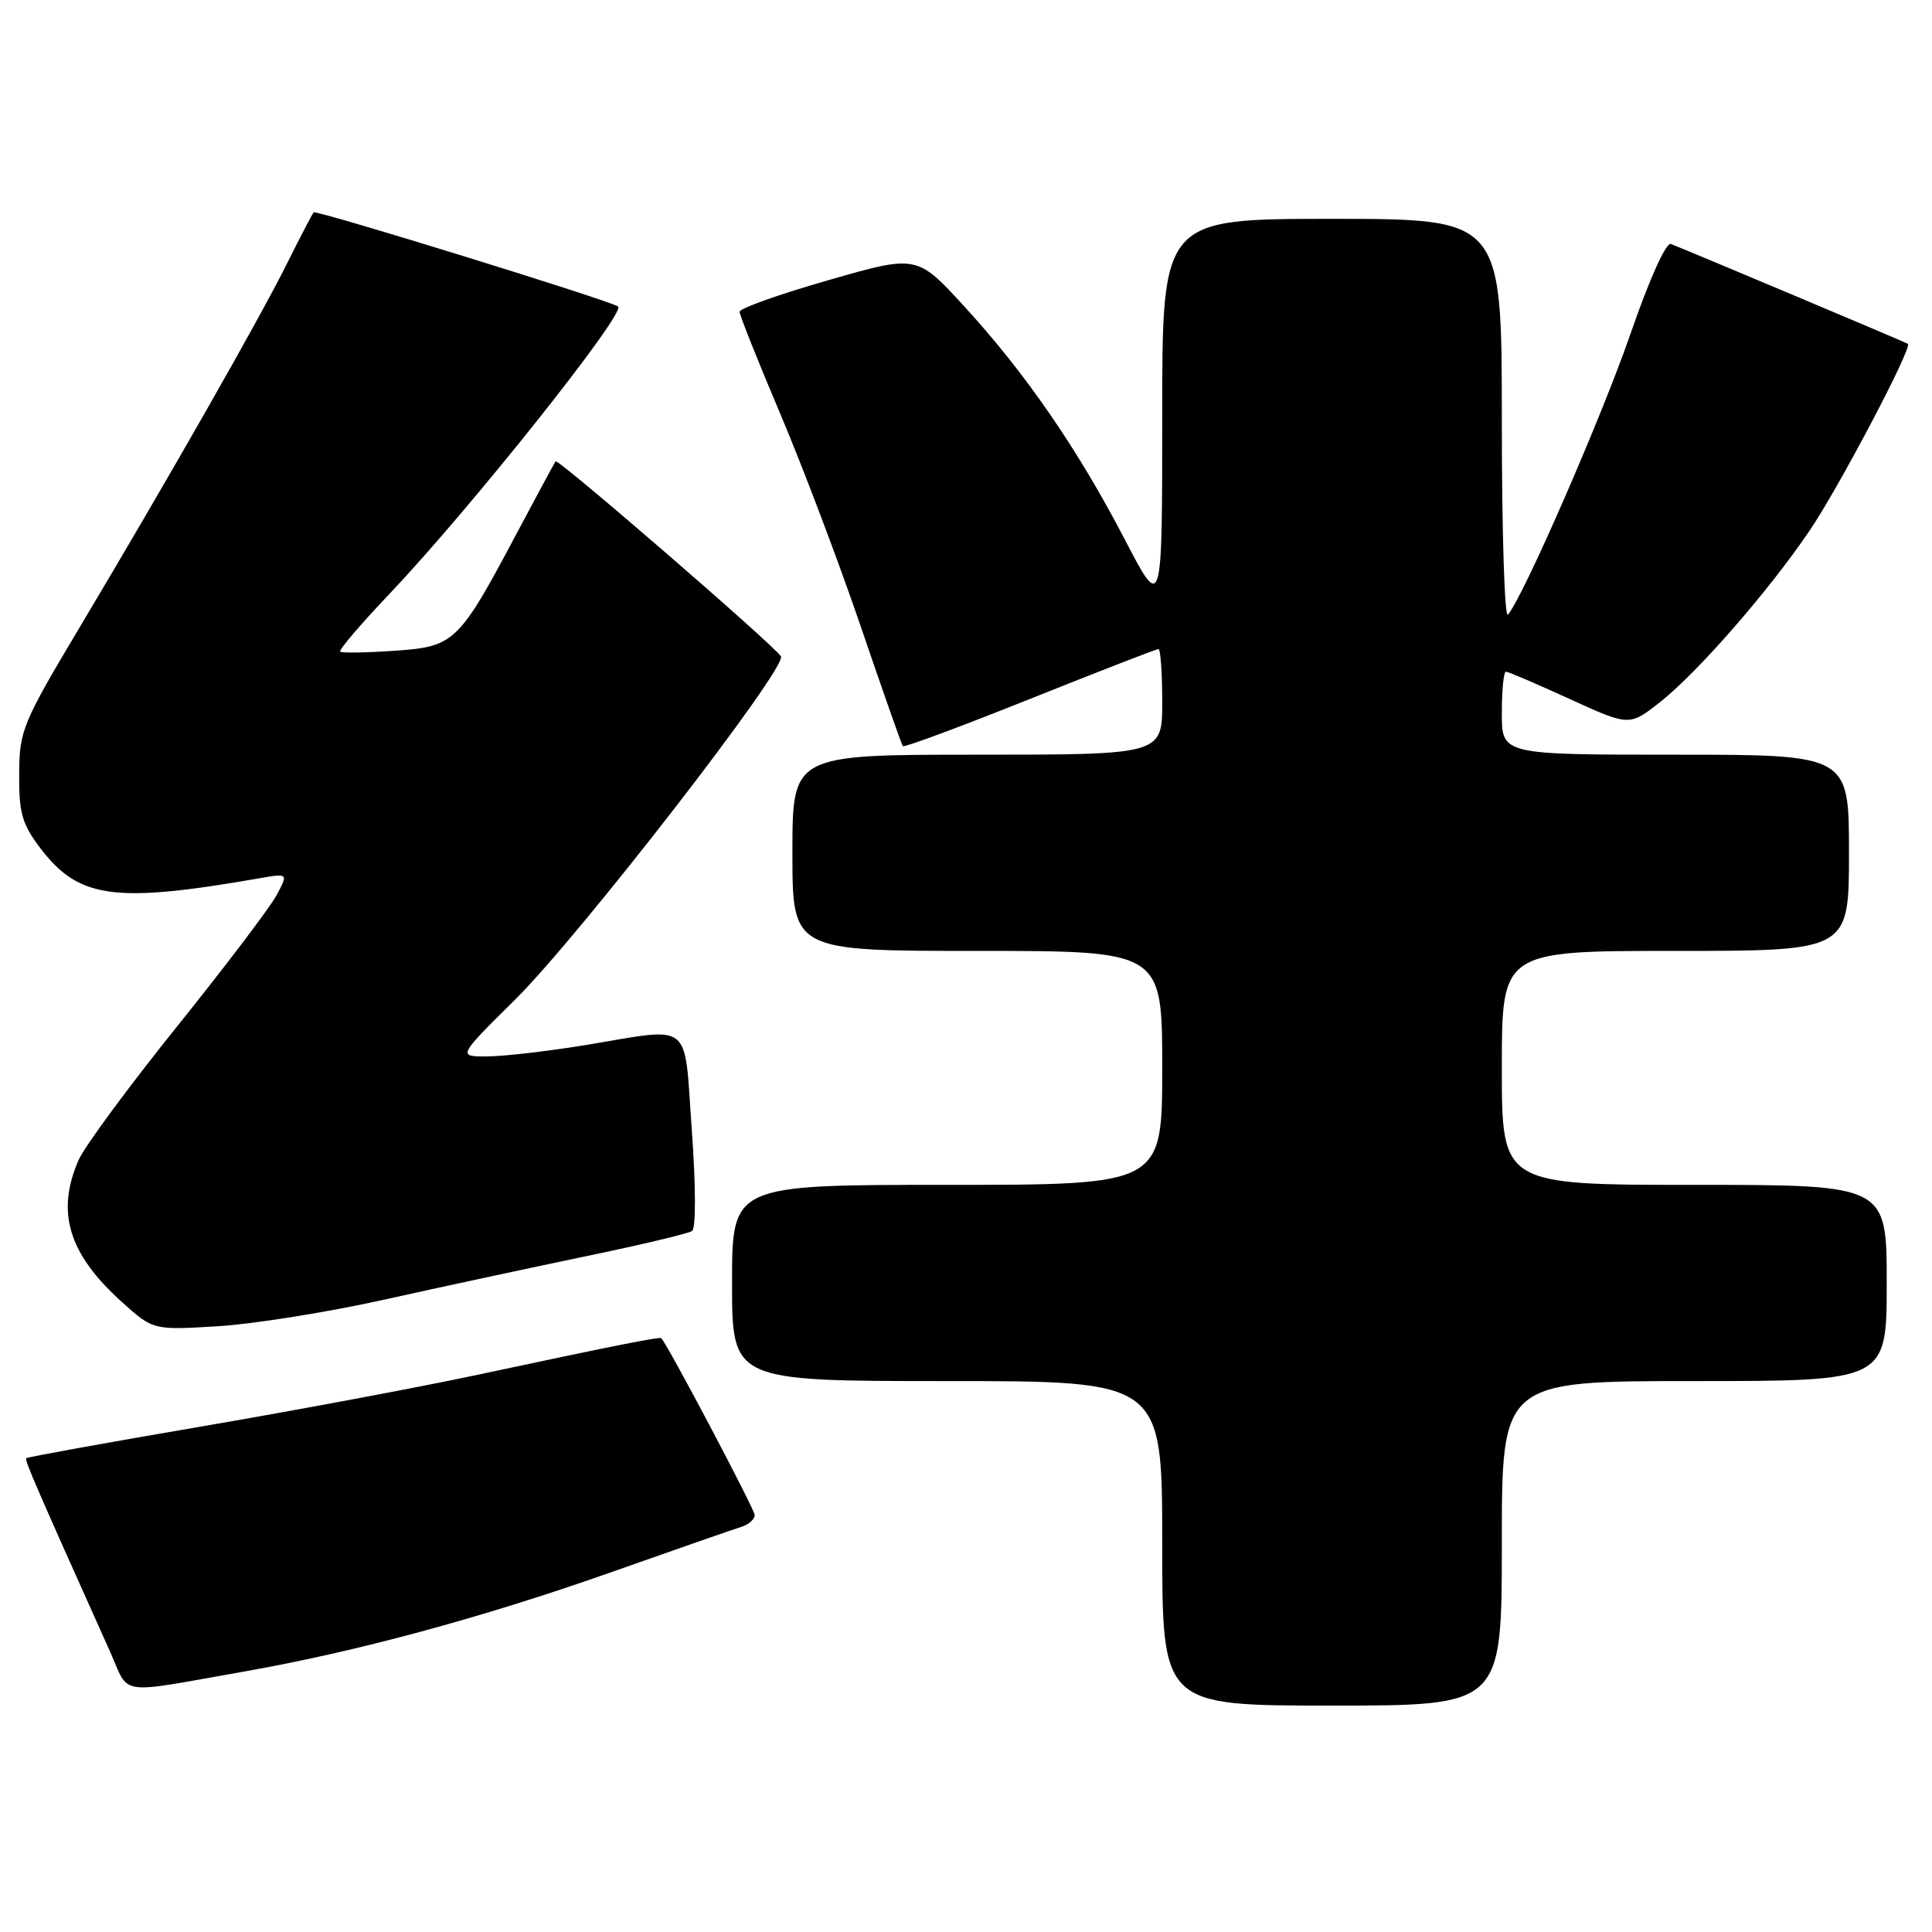 <?xml version="1.0" encoding="UTF-8" standalone="no"?>
<!DOCTYPE svg PUBLIC "-//W3C//DTD SVG 1.1//EN" "http://www.w3.org/Graphics/SVG/1.1/DTD/svg11.dtd" >
<svg xmlns="http://www.w3.org/2000/svg" xmlns:xlink="http://www.w3.org/1999/xlink" version="1.1" viewBox="0 0 256 256">
 <g >
 <path fill="currentColor"
d=" M 199.00 204.50 C 199.00 183.00 199.00 183.00 224.50 183.00 C 250.00 183.00 250.00 183.00 250.00 170.00 C 250.00 157.00 250.00 157.00 224.50 157.00 C 199.00 157.00 199.00 157.00 199.00 141.50 C 199.00 126.00 199.00 126.00 222.00 126.00 C 245.00 126.00 245.00 126.00 245.00 113.00 C 245.00 100.00 245.00 100.00 222.00 100.00 C 199.00 100.00 199.00 100.00 199.00 94.50 C 199.00 91.47 199.24 89.00 199.54 89.00 C 199.84 89.00 203.64 90.63 207.99 92.62 C 215.91 96.24 215.91 96.24 220.04 92.97 C 225.01 89.03 234.35 78.32 239.77 70.33 C 243.63 64.65 253.44 46.02 252.81 45.56 C 252.53 45.36 224.04 33.36 221.40 32.33 C 220.76 32.08 218.54 37.01 216.06 44.20 C 212.25 55.23 201.88 79.01 199.81 81.45 C 199.36 81.97 199.00 70.39 199.00 55.70 C 199.00 29.00 199.00 29.00 176.50 29.00 C 154.00 29.00 154.00 29.00 154.00 55.01 C 154.00 81.02 154.00 81.02 149.04 71.48 C 142.83 59.54 135.91 49.48 127.80 40.63 C 121.50 33.75 121.50 33.75 109.75 37.13 C 103.29 38.98 98.01 40.86 98.00 41.31 C 98.00 41.76 100.42 47.83 103.38 54.81 C 106.34 61.79 111.14 74.47 114.05 83.00 C 116.96 91.53 119.47 98.67 119.63 98.87 C 119.78 99.08 127.36 96.26 136.46 92.62 C 145.56 88.98 153.23 86.00 153.50 86.00 C 153.78 86.00 154.00 89.15 154.00 93.00 C 154.00 100.00 154.00 100.00 129.50 100.00 C 105.00 100.00 105.00 100.00 105.00 113.00 C 105.00 126.00 105.00 126.00 129.50 126.00 C 154.00 126.00 154.00 126.00 154.00 141.50 C 154.00 157.00 154.00 157.00 125.50 157.00 C 97.00 157.00 97.00 157.00 97.00 170.00 C 97.00 183.00 97.00 183.00 125.50 183.00 C 154.00 183.00 154.00 183.00 154.00 204.50 C 154.00 226.00 154.00 226.00 176.50 226.00 C 199.00 226.00 199.00 226.00 199.00 204.50 Z  M 32.50 221.46 C 47.18 218.87 63.85 214.36 80.69 208.43 C 89.38 205.36 97.29 202.61 98.25 202.31 C 99.21 202.01 100.00 201.31 100.00 200.75 C 100.00 200.00 88.63 178.47 87.63 177.32 C 87.43 177.10 81.30 178.32 63.50 182.12 C 55.80 183.77 39.20 186.88 26.61 189.03 C 14.03 191.18 3.61 193.07 3.47 193.22 C 3.24 193.47 4.89 197.26 14.56 218.80 C 17.26 224.81 15.18 224.51 32.50 221.46 Z  M 51.00 172.19 C 58.42 170.54 70.43 167.96 77.67 166.45 C 84.91 164.95 91.23 163.45 91.71 163.11 C 92.22 162.76 92.20 157.06 91.67 149.75 C 90.60 135.00 91.99 136.11 77.50 138.49 C 72.55 139.30 66.73 139.97 64.57 139.98 C 60.63 140.00 60.63 140.00 68.25 132.46 C 76.84 123.95 104.37 88.40 103.48 86.97 C 102.57 85.50 73.94 60.72 73.62 61.13 C 73.47 61.33 71.19 65.55 68.56 70.50 C 60.76 85.19 60.25 85.68 52.29 86.23 C 48.56 86.49 45.31 86.54 45.08 86.35 C 44.85 86.15 47.78 82.72 51.58 78.72 C 62.24 67.50 82.92 41.53 81.91 40.62 C 81.13 39.92 41.89 27.78 41.56 28.14 C 41.38 28.34 39.77 31.42 37.99 35.00 C 34.25 42.48 22.31 63.43 10.63 83.00 C 2.95 95.86 2.57 96.79 2.54 102.57 C 2.51 107.76 2.92 109.20 5.38 112.43 C 10.44 119.07 15.20 119.72 34.35 116.38 C 38.20 115.71 38.20 115.71 36.66 118.60 C 35.81 120.20 29.87 128.03 23.47 136.00 C 17.06 143.97 11.18 151.95 10.41 153.72 C 7.40 160.59 9.07 166.12 16.08 172.46 C 20.29 176.26 20.29 176.26 28.90 175.73 C 33.63 175.44 43.58 173.85 51.00 172.19 Z "/>
</g>
</svg>